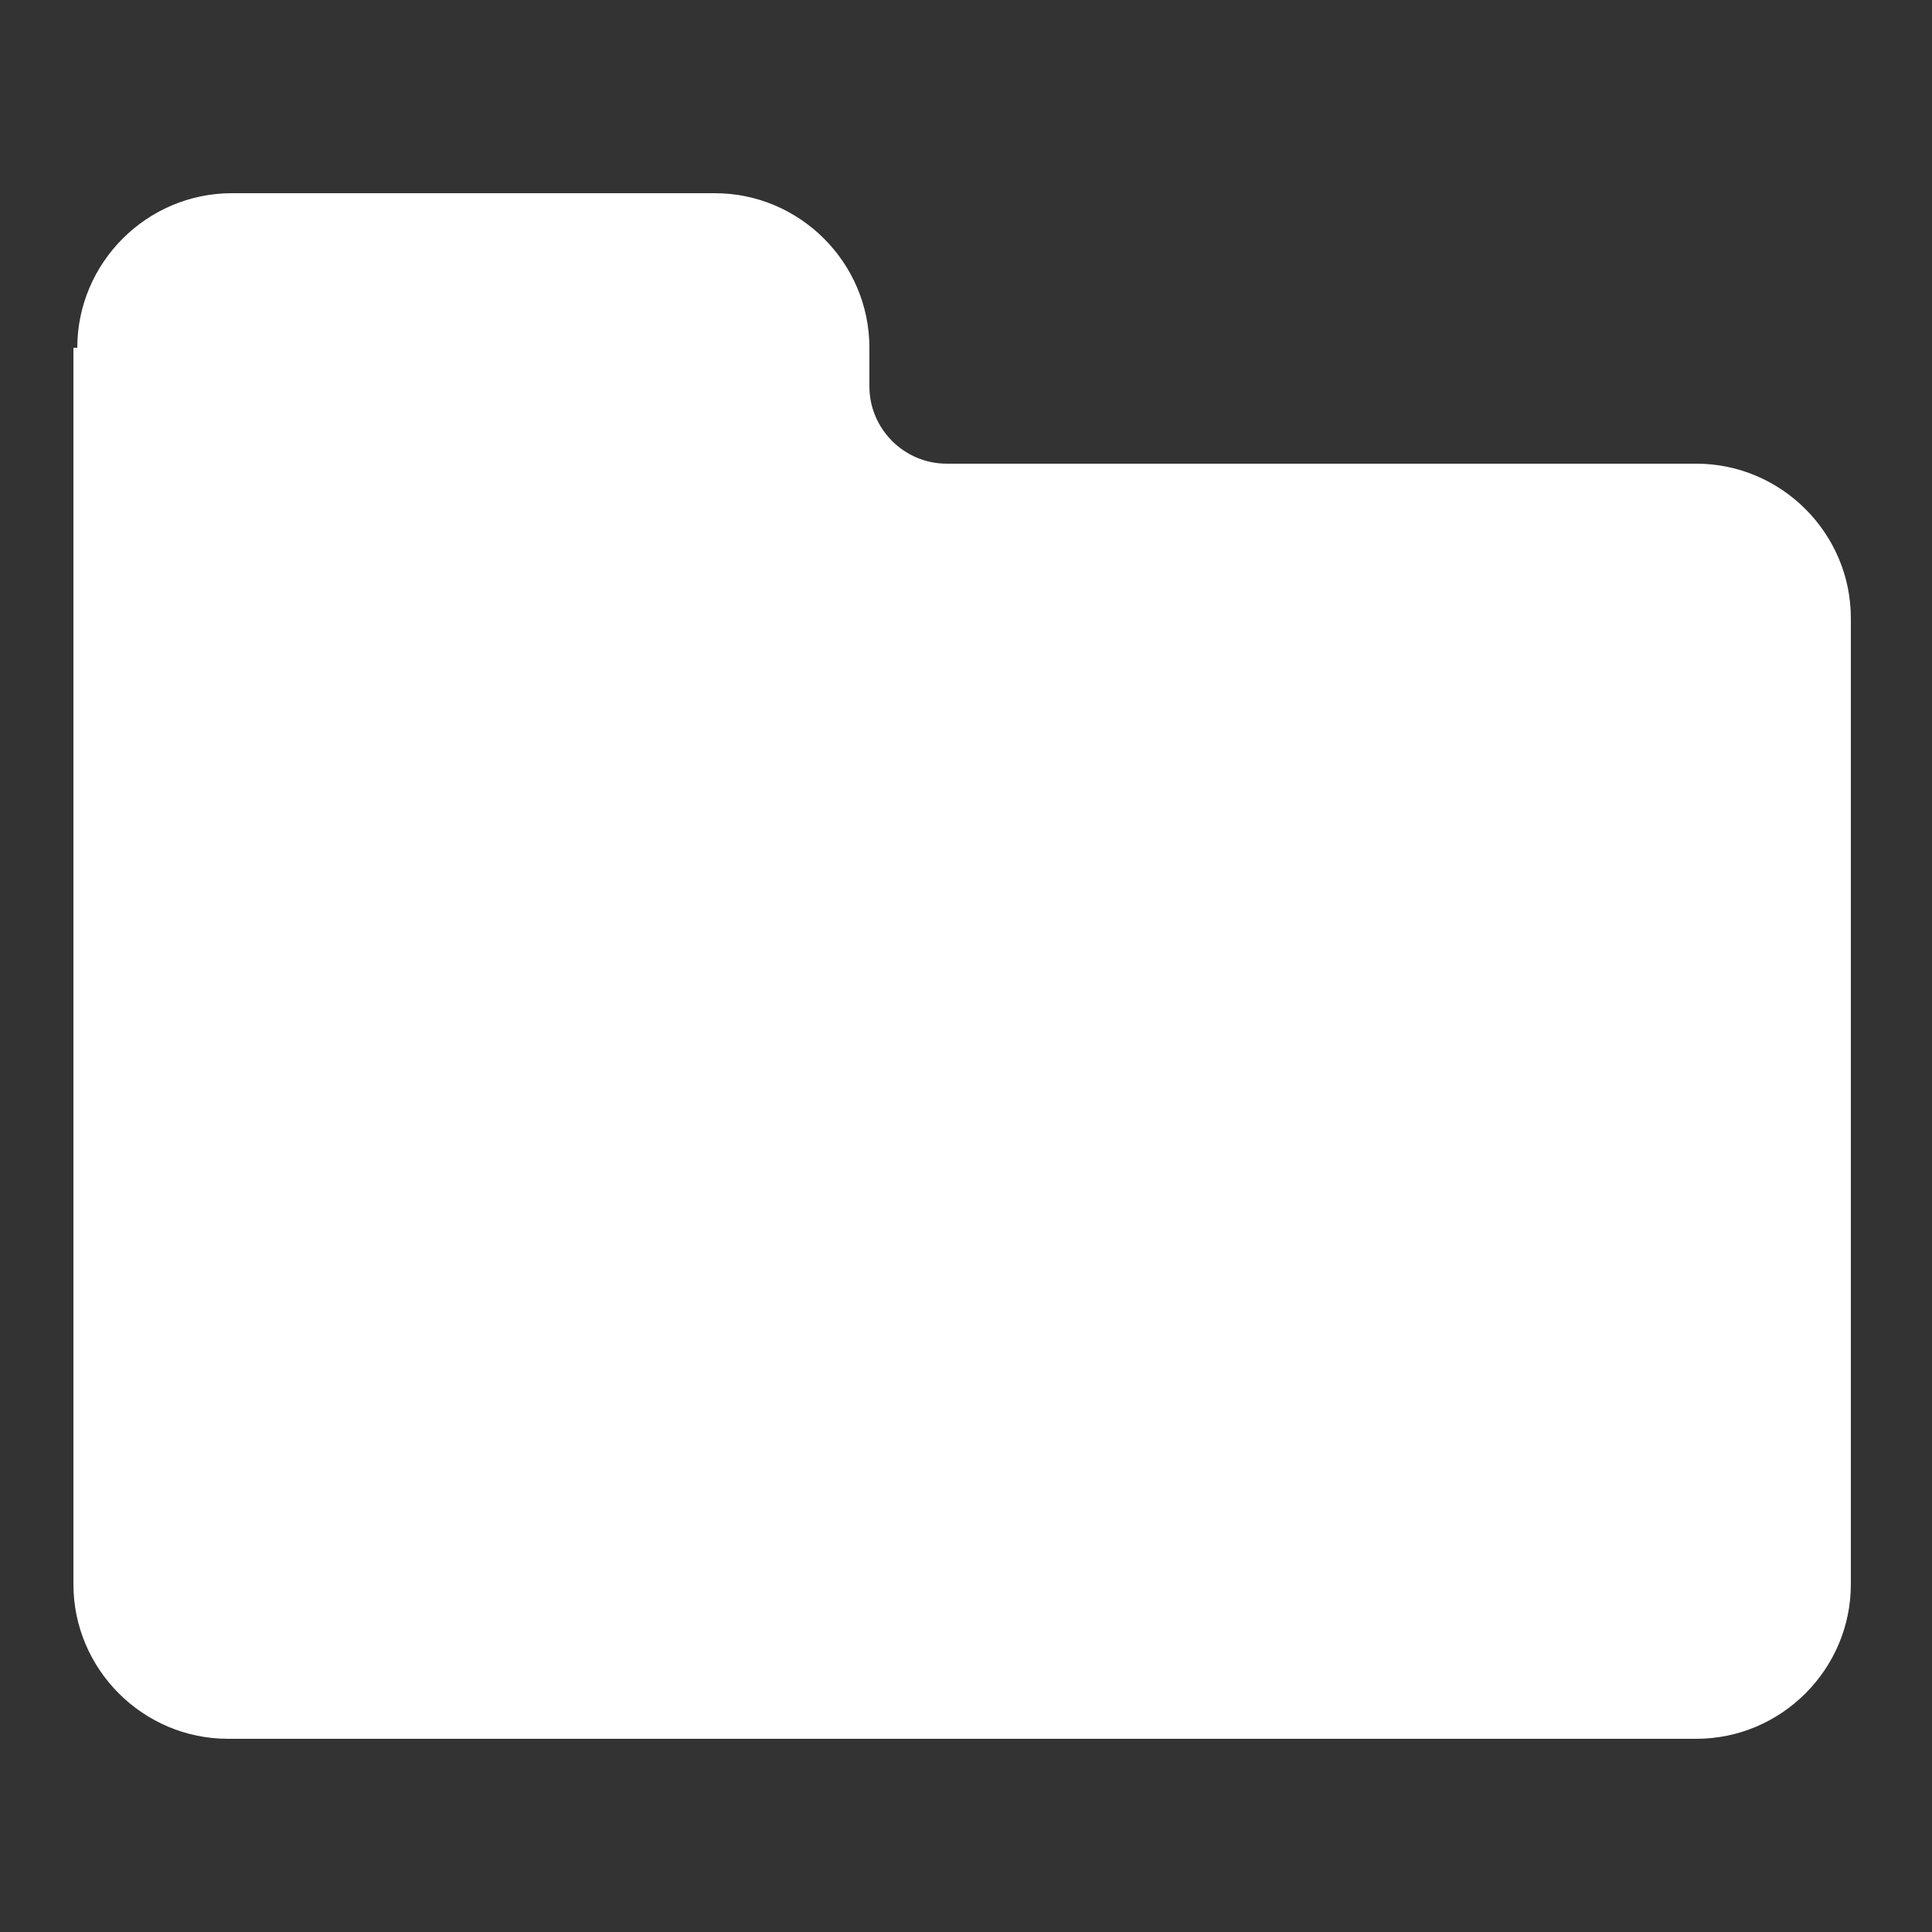 <svg t="1633745032461" class="icon" viewBox="0 0 1024 1024" version="1.1" xmlns="http://www.w3.org/2000/svg" p-id="20904" width="512" height="512"><rect x="0" y="0" width="1024" height="1024" fill="#333333" stroke="none"/><path d="M40.96 184.32c0-45.056 36.864-81.92 81.92-81.92h256c45.056 0 81.92 36.864 81.92 81.92v20.48c0 22.528 18.432 40.96 40.96 40.96h397.312c45.056 0 81.92 36.864 81.92 81.92v512c0 45.056-36.864 81.92-81.92 81.92h-778.24c-45.056 0-81.92-36.864-81.92-81.92v-655.36z" p-id="20905" fill="#ffffff"></path></svg>